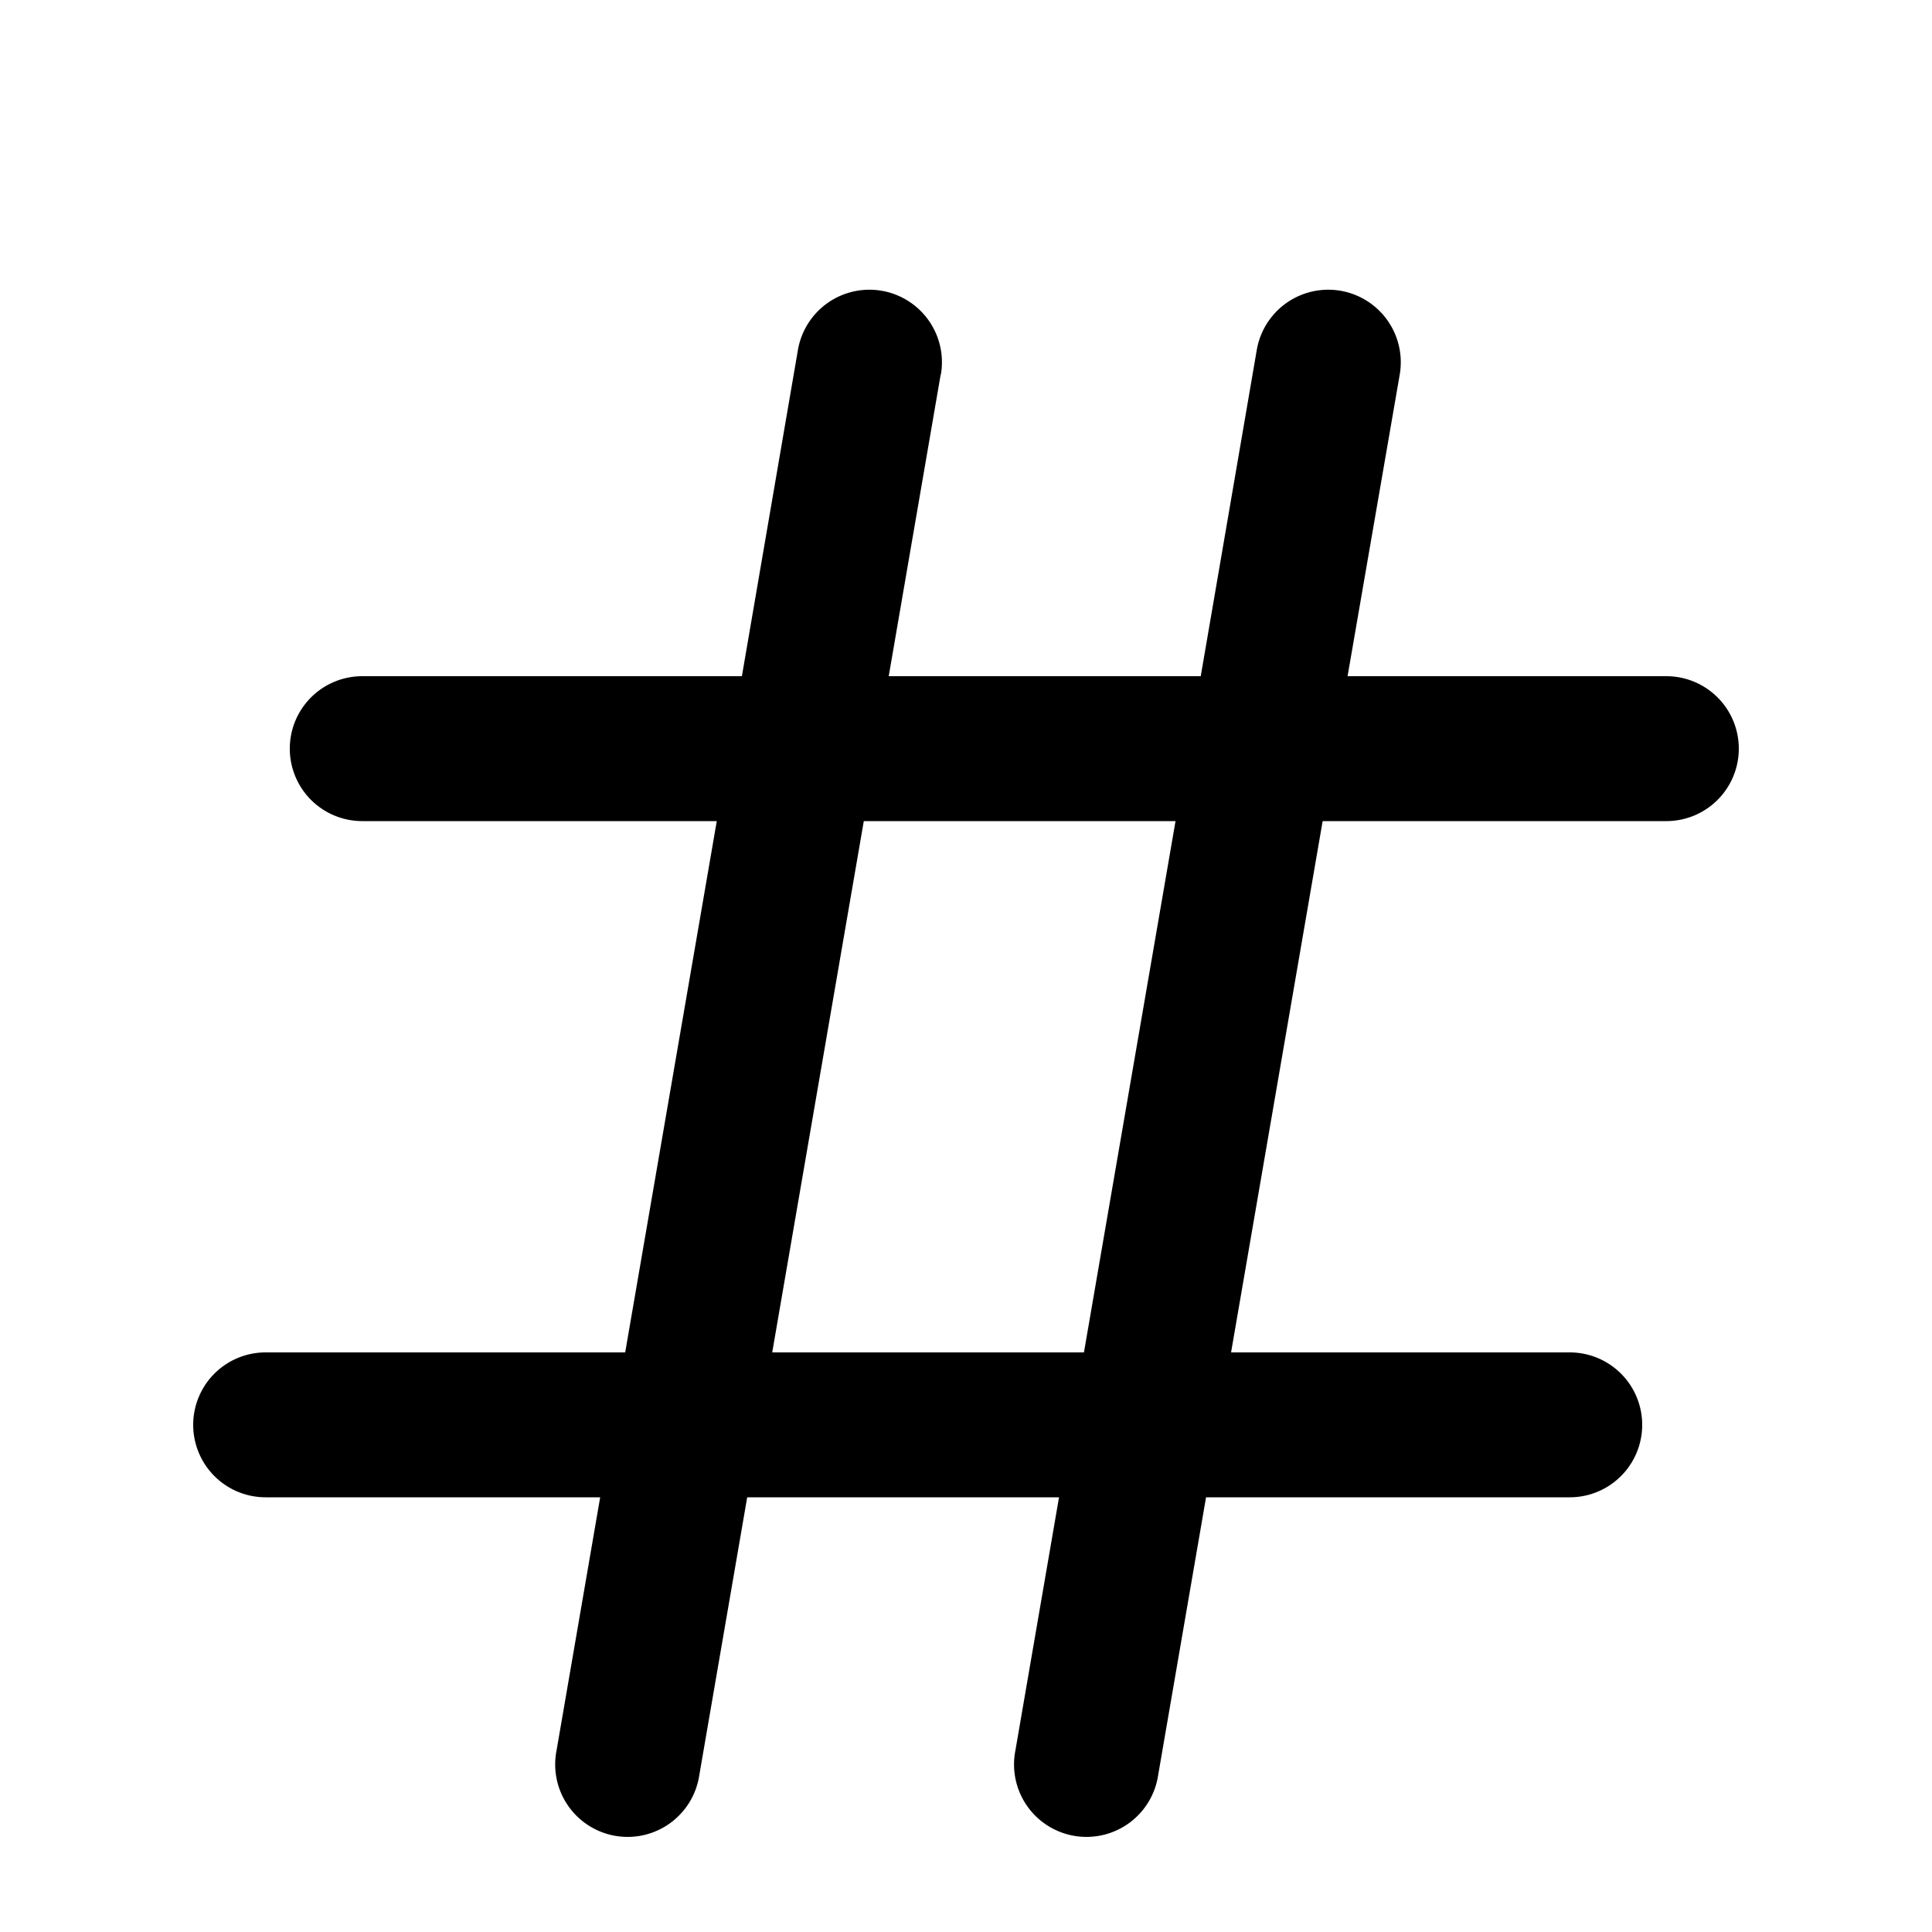<svg data-ii2="true" aria-hidden="true" data-qa="sidebar-channel-icon-prefix" data-sidebar-channel-icon="channel" viewBox="0 0 20 20" class="" style="--s:16px;"><path fill="currentColor" fill-rule="evenodd" d="M9.74 3.877a.75.75 0 1 0-1.48-.254L7.68 7H3.75a.75.75 0 0 0 0 1.5h3.67L6.472 14H2.75a.75.75 0 0 0 0 1.5h3.463l-.452 2.623a.75.75 0 1 0 1.478.254l.496-2.877h3.228l-.452 2.623a.75.75 0 1 0 1.478.254l.496-2.877h3.765a.75.75 0 0 0 0-1.5h-3.506l.948-5.5h3.558a.75.75 0 0 0 0-1.5h-3.3l.54-3.123a.75.75 0 0 0-1.48-.254L12.43 7H9.2l.538-3.123ZM11.221 14l.948-5.5H8.942L7.994 14h3.228Z" clip-rule="evenodd"></path></svg>